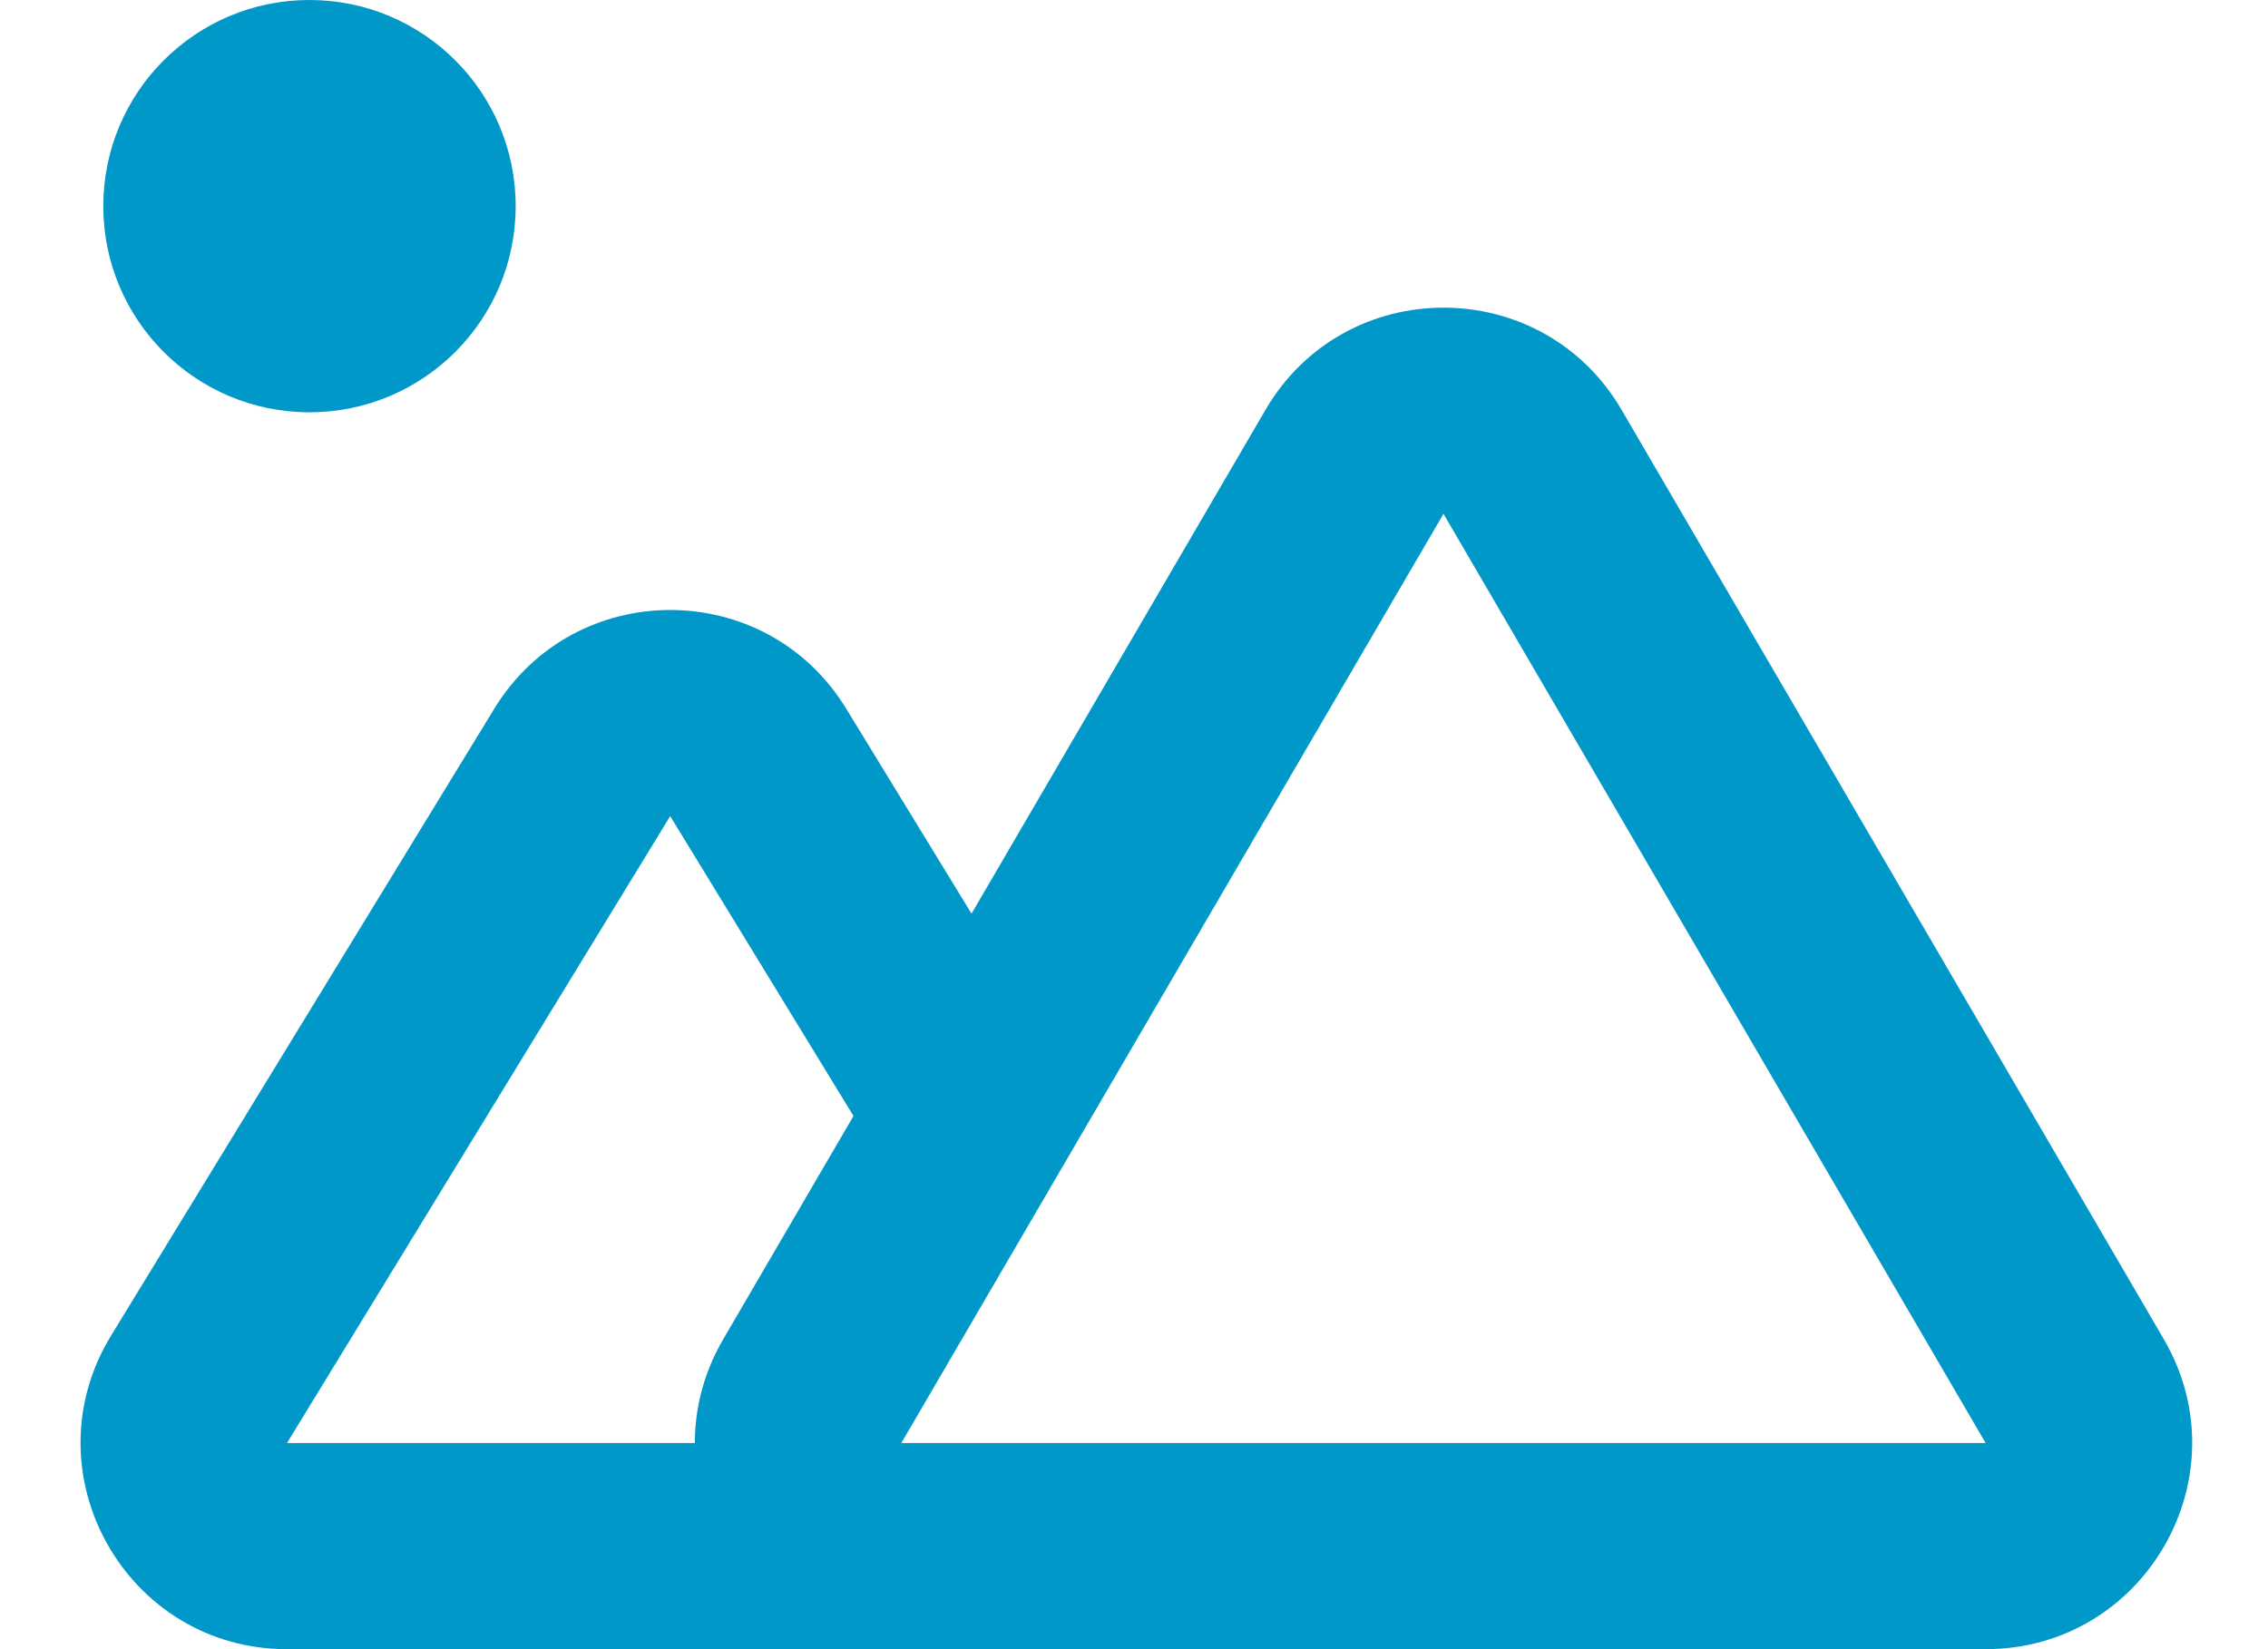 <svg width="22" height="16" viewBox="0 0 22 16" fill="none" xmlns="http://www.w3.org/2000/svg">
<path d="M5.002 2C5.002 3.105 4.107 4 3.002 4C1.897 4 1.002 3.105 1.002 2C1.002 0.895 1.897 0 3.002 0C4.107 0 5.002 0.895 5.002 2Z" fill="#0098C9"/>
<path fill-rule="evenodd" clip-rule="evenodd" d="M15.73 3.977C14.958 2.654 13.046 2.654 12.275 3.977L9.424 8.864L8.208 6.875C7.428 5.599 5.575 5.599 4.795 6.875L1.078 12.957C0.263 14.29 1.223 16 2.784 16L9.002 16L19.261 16C20.805 16 21.767 14.326 20.989 12.992L15.73 3.977ZM8.279 10.827L7.016 12.992C6.826 13.318 6.74 13.663 6.74 14H2.784L6.501 7.918L8.279 10.827ZM8.743 14L14.002 4.985L19.261 14L8.743 14Z" fill="#0098C9"/>
</svg>
